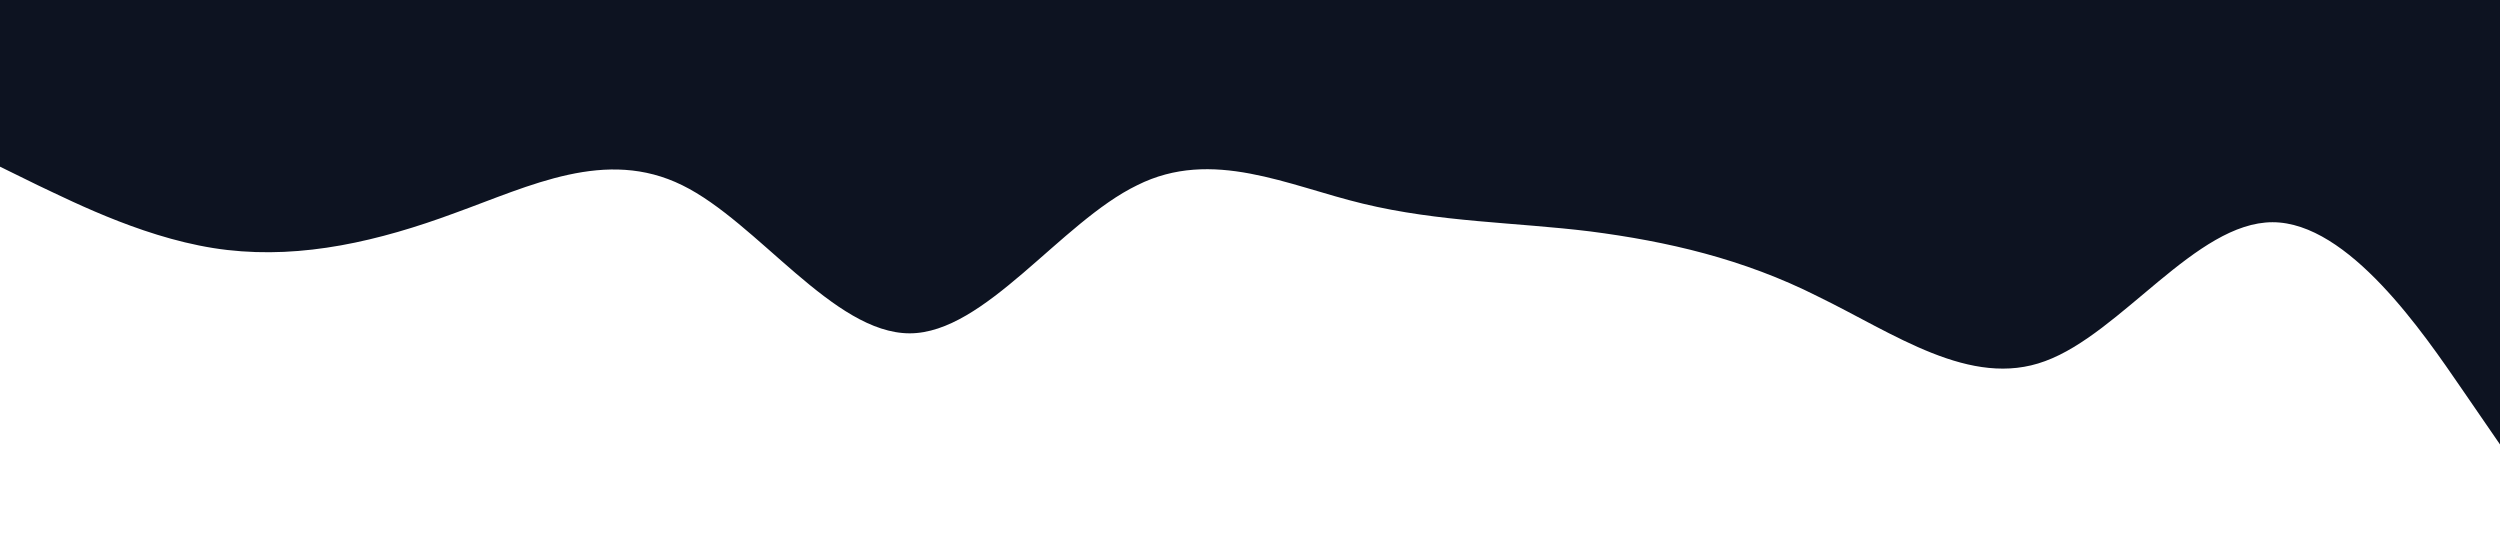 <svg xmlns="http://www.w3.org/2000/svg" viewBox="0 0 1440 320"><path fill="#0D1321" fill-opacity="1" d="M0,96L21.8,106.7C43.6,117,87,139,131,144C174.5,149,218,139,262,122.7C305.5,107,349,85,393,106.7C436.4,128,480,192,524,192C567.3,192,611,128,655,106.7C698.2,85,742,107,785,117.3C829.1,128,873,128,916,133.3C960,139,1004,149,1047,170.7C1090.9,192,1135,224,1178,208C1221.8,192,1265,128,1309,128C1352.7,128,1396,192,1418,224L1440,256L1440,0L1418.2,0C1396.4,0,1353,0,1309,0C1265.5,0,1222,0,1178,0C1134.5,0,1091,0,1047,0C1003.6,0,960,0,916,0C872.7,0,829,0,785,0C741.8,0,698,0,655,0C610.9,0,567,0,524,0C480,0,436,0,393,0C349.1,0,305,0,262,0C218.2,0,175,0,131,0C87.3,0,44,0,22,0L0,0Z"></path></svg>